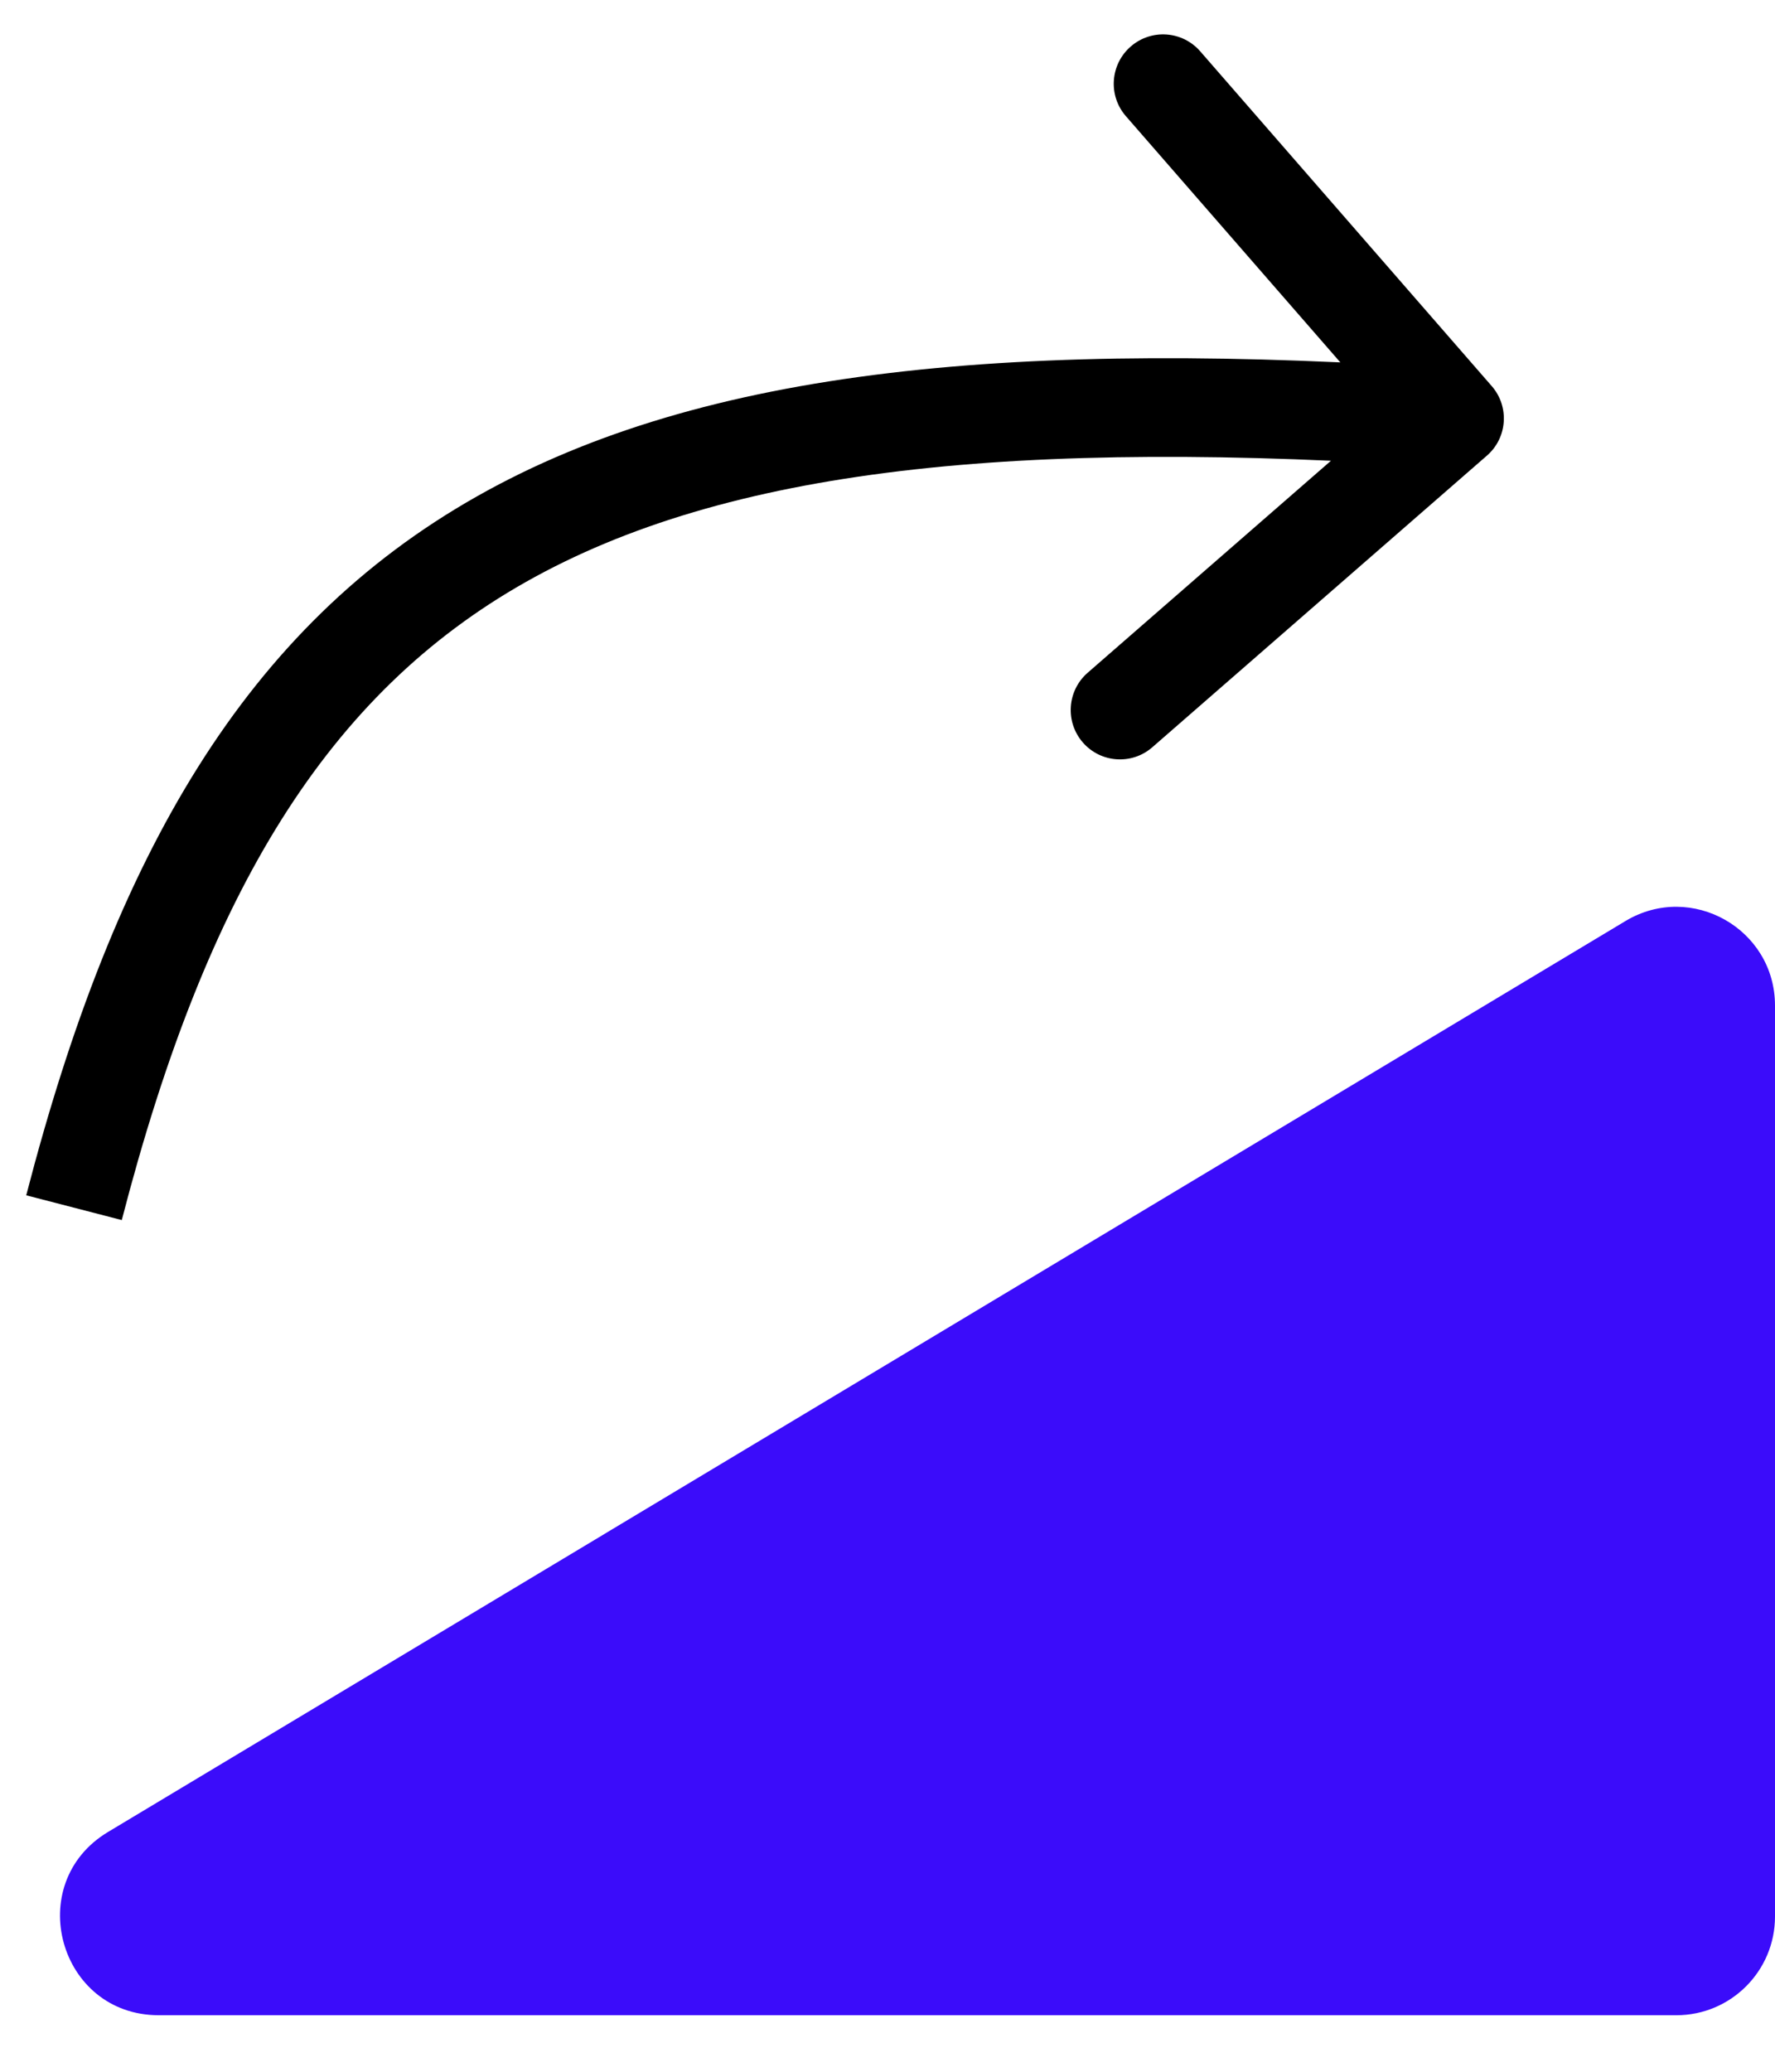 <svg width="18" height="21" viewBox="0 0 18 21" fill="none" xmlns="http://www.w3.org/2000/svg">
<path d="M1.61 20.427C0.596 20.427 0.226 19.091 1.096 18.569L16.485 9.335C17.152 8.936 18 9.416 18 10.193L18 19.427C18 19.979 17.552 20.427 17 20.427L1.61 20.427Z" fill="#3B0CFA"/>
<path d="M15.079 4.618C15.287 4.437 15.309 4.121 15.127 3.913L12.171 0.52C11.99 0.312 11.674 0.29 11.466 0.472C11.258 0.653 11.236 0.969 11.417 1.177L14.045 4.193L11.029 6.82C10.821 7.002 10.8 7.318 10.981 7.526C11.162 7.734 11.478 7.756 11.686 7.574L15.079 4.618ZM1.235 12.367C2.098 9.029 3.329 7.031 5.331 5.9C7.365 4.751 10.296 4.436 14.716 4.74L14.785 3.742C10.338 3.437 7.148 3.725 4.839 5.03C2.496 6.353 1.161 8.66 0.266 12.116L1.235 12.367Z" fill="black"/>
</svg>
